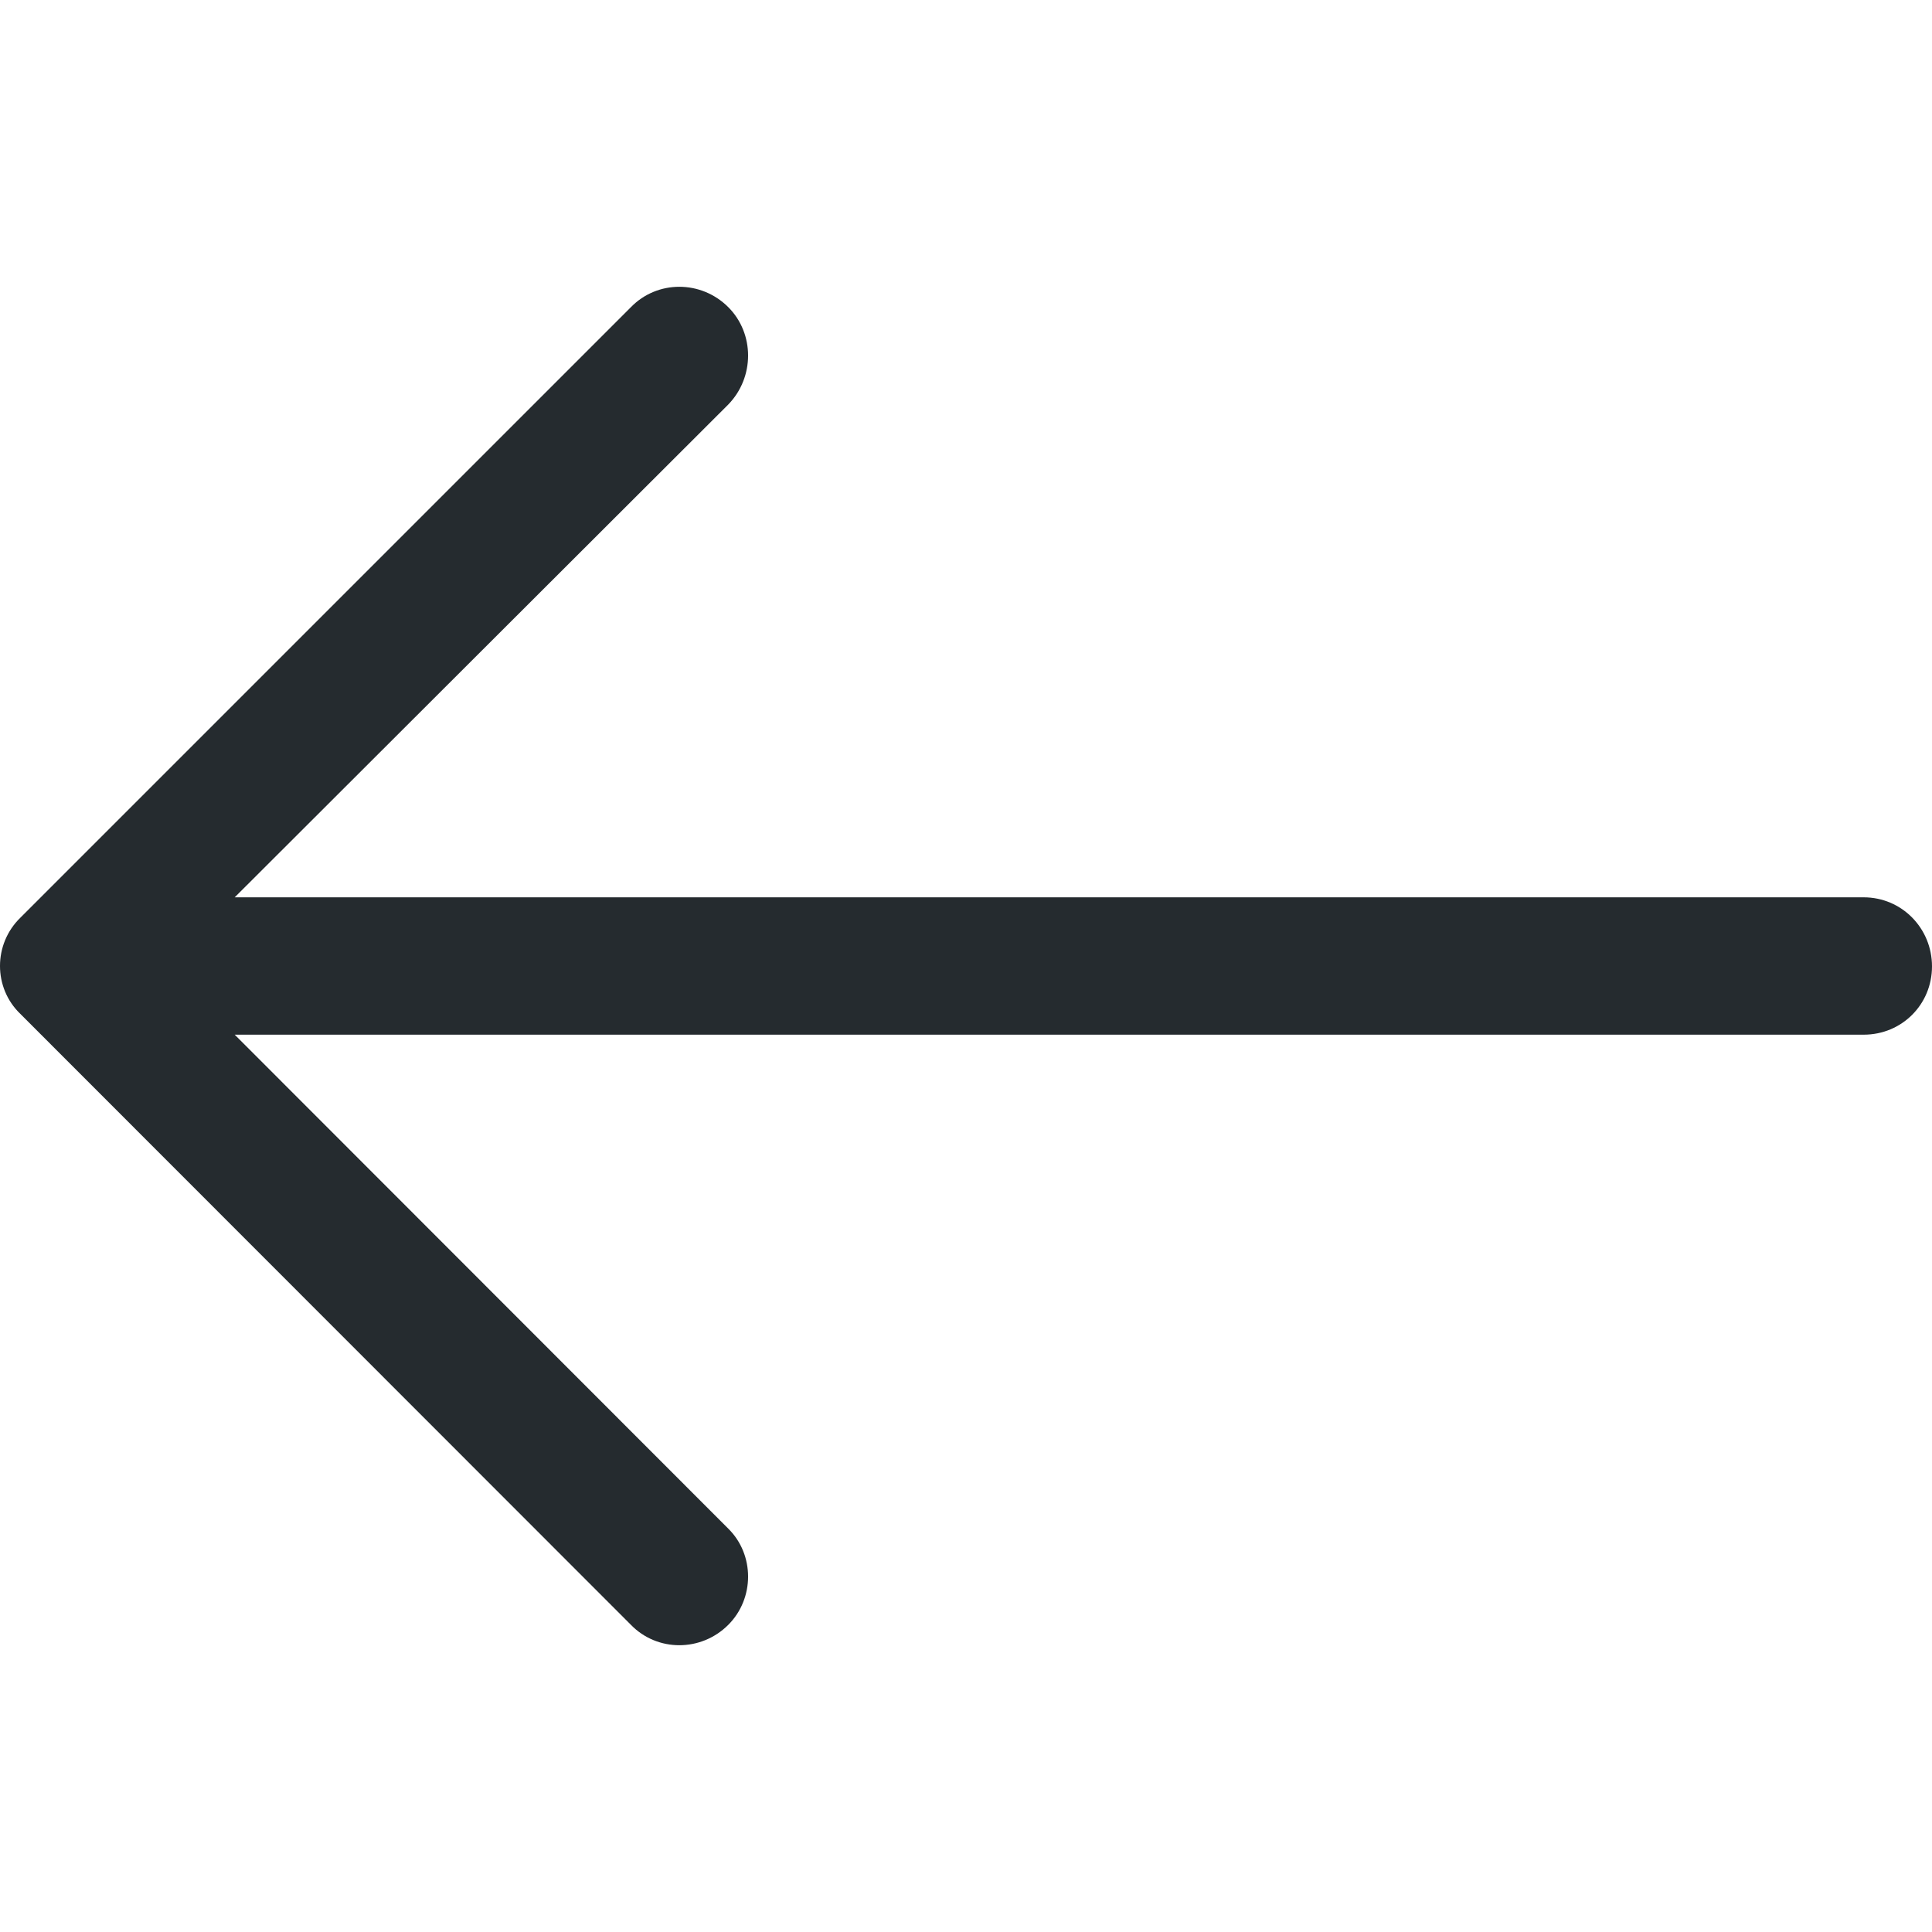 <svg id="Capa_1" xmlns="http://www.w3.org/2000/svg" viewBox="0 0 512 512">
    <style>
        .st0{fill:#252b2f}
    </style>
    <path class="st0" d="M167.2 430.6c7 7.2 18.6 7.2 25.8 0 7-7 7-18.6 0-25.5L62.2 274.2h431.7c10.1 0 18.1-8 18.1-18.1s-8-18.3-18.1-18.3H62.2L193 107.2c7-7.2 7-18.8 0-25.8-7.2-7.2-18.8-7.2-25.8 0L5.4 243.2c-7.2 7-7.2 18.6 0 25.5l161.8 161.9z"/>
</svg>

